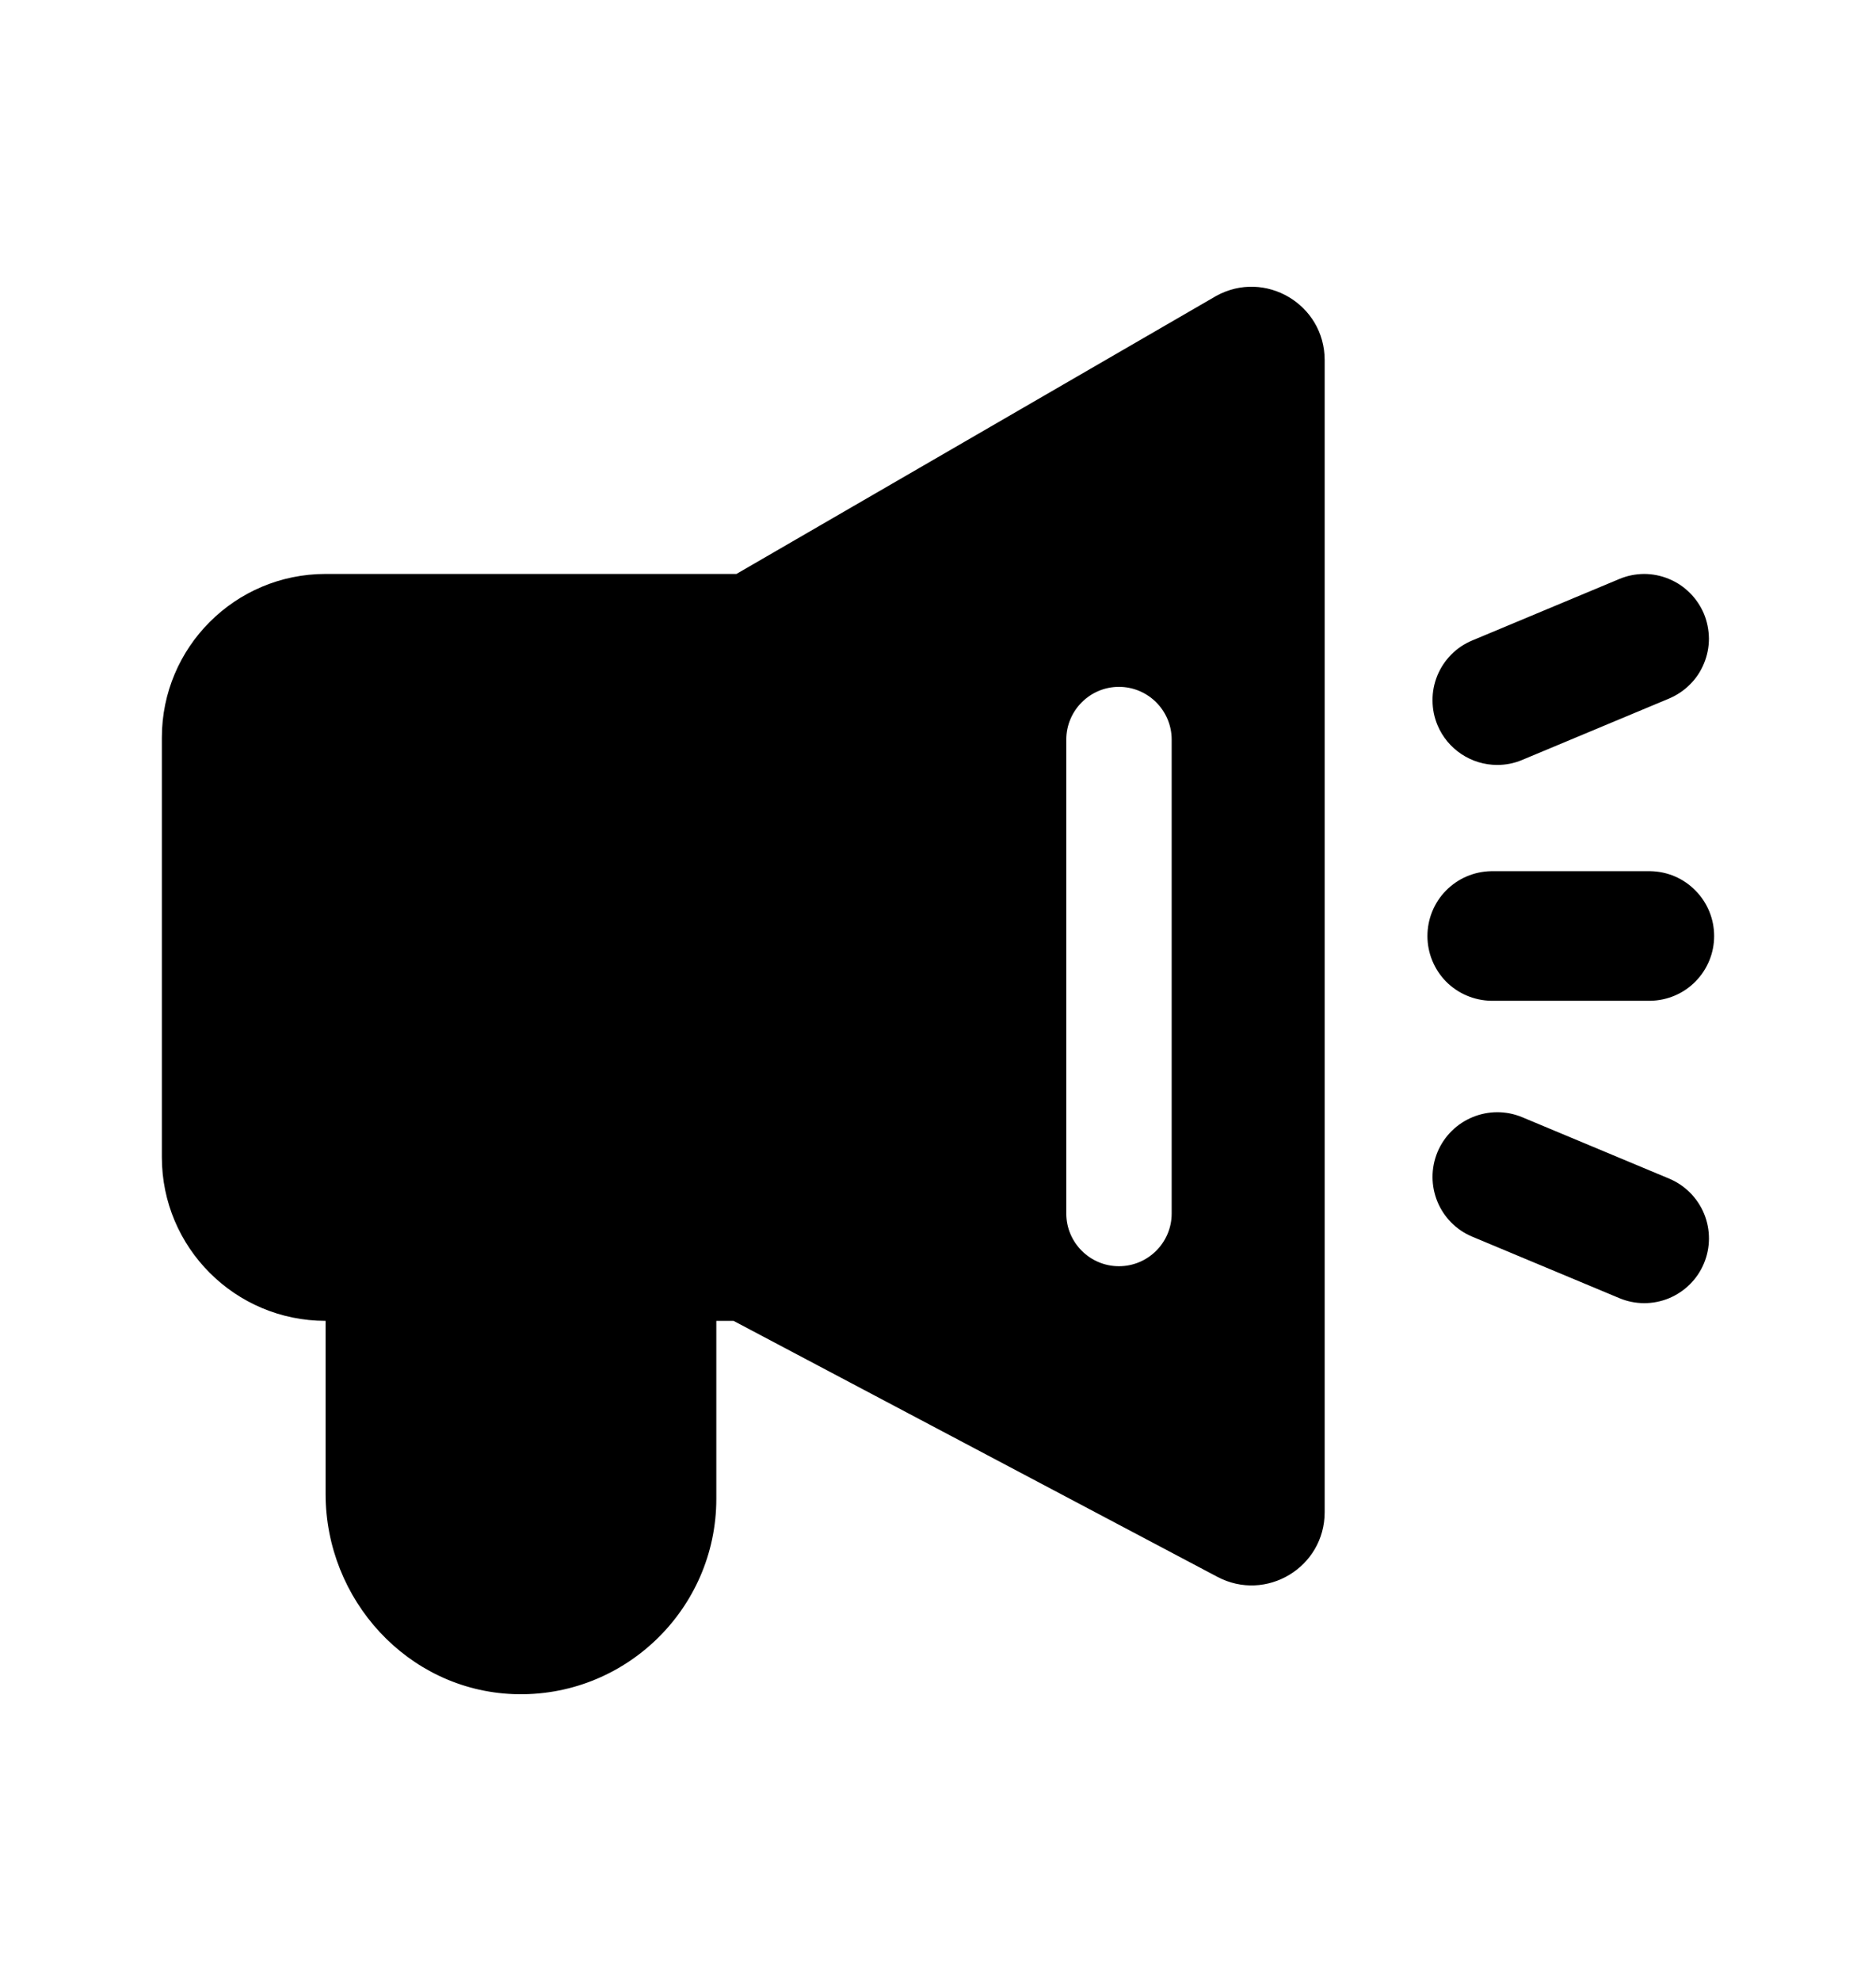 <svg width="18" height="19" viewBox="0 0 18 19" fill="none" xmlns="http://www.w3.org/2000/svg">
<path d="M14.307 9.599H15.836C15.999 9.596 16.154 9.53 16.268 9.414C16.383 9.297 16.447 9.141 16.447 8.978C16.447 8.815 16.383 8.658 16.268 8.542C16.154 8.425 15.999 8.359 15.836 8.356H14.307C14.144 8.359 13.989 8.425 13.874 8.542C13.76 8.658 13.696 8.815 13.696 8.978C13.696 9.141 13.76 9.297 13.874 9.414C13.989 9.53 14.144 9.596 14.307 9.599ZM14.366 7.337C14.446 7.337 14.527 7.322 14.605 7.289L16.015 6.7C16.09 6.668 16.159 6.622 16.216 6.564C16.274 6.507 16.319 6.438 16.35 6.362C16.381 6.287 16.397 6.206 16.397 6.125C16.396 6.043 16.38 5.962 16.349 5.887C16.317 5.812 16.271 5.743 16.213 5.686C16.155 5.628 16.087 5.583 16.011 5.552C15.936 5.521 15.855 5.505 15.773 5.505C15.692 5.506 15.611 5.522 15.536 5.554L14.126 6.143C14.051 6.174 13.982 6.22 13.925 6.278C13.867 6.336 13.822 6.405 13.791 6.48C13.76 6.556 13.744 6.637 13.745 6.718C13.745 6.8 13.761 6.88 13.793 6.956C13.84 7.069 13.92 7.165 14.022 7.233C14.124 7.301 14.244 7.337 14.366 7.337ZM16.016 11.305L14.606 10.716C14.29 10.584 13.926 10.733 13.793 11.049C13.661 11.366 13.81 11.73 14.127 11.862L15.537 12.451C15.689 12.515 15.86 12.515 16.012 12.453C16.164 12.39 16.286 12.27 16.349 12.118C16.413 11.966 16.413 11.795 16.351 11.643C16.288 11.49 16.168 11.369 16.016 11.305ZM11.67 2.838L7.066 5.505H3.124C2.256 5.505 1.553 6.208 1.553 7.075V11.099C1.553 11.966 2.256 12.669 3.124 12.669V14.329C3.124 15.344 3.911 16.21 4.926 16.249C5.992 16.289 6.873 15.433 6.873 14.376V12.669H7.038L11.68 15.124C12.148 15.372 12.71 15.033 12.71 14.504V3.454C12.71 2.919 12.138 2.581 11.67 2.838ZM11.242 11.64C11.242 11.918 11.015 12.145 10.736 12.145C10.458 12.145 10.231 11.918 10.231 11.64V7.094C10.231 6.815 10.458 6.588 10.736 6.588C11.015 6.588 11.242 6.815 11.242 7.094V11.64Z" fill="currentColor"/>
</svg>
